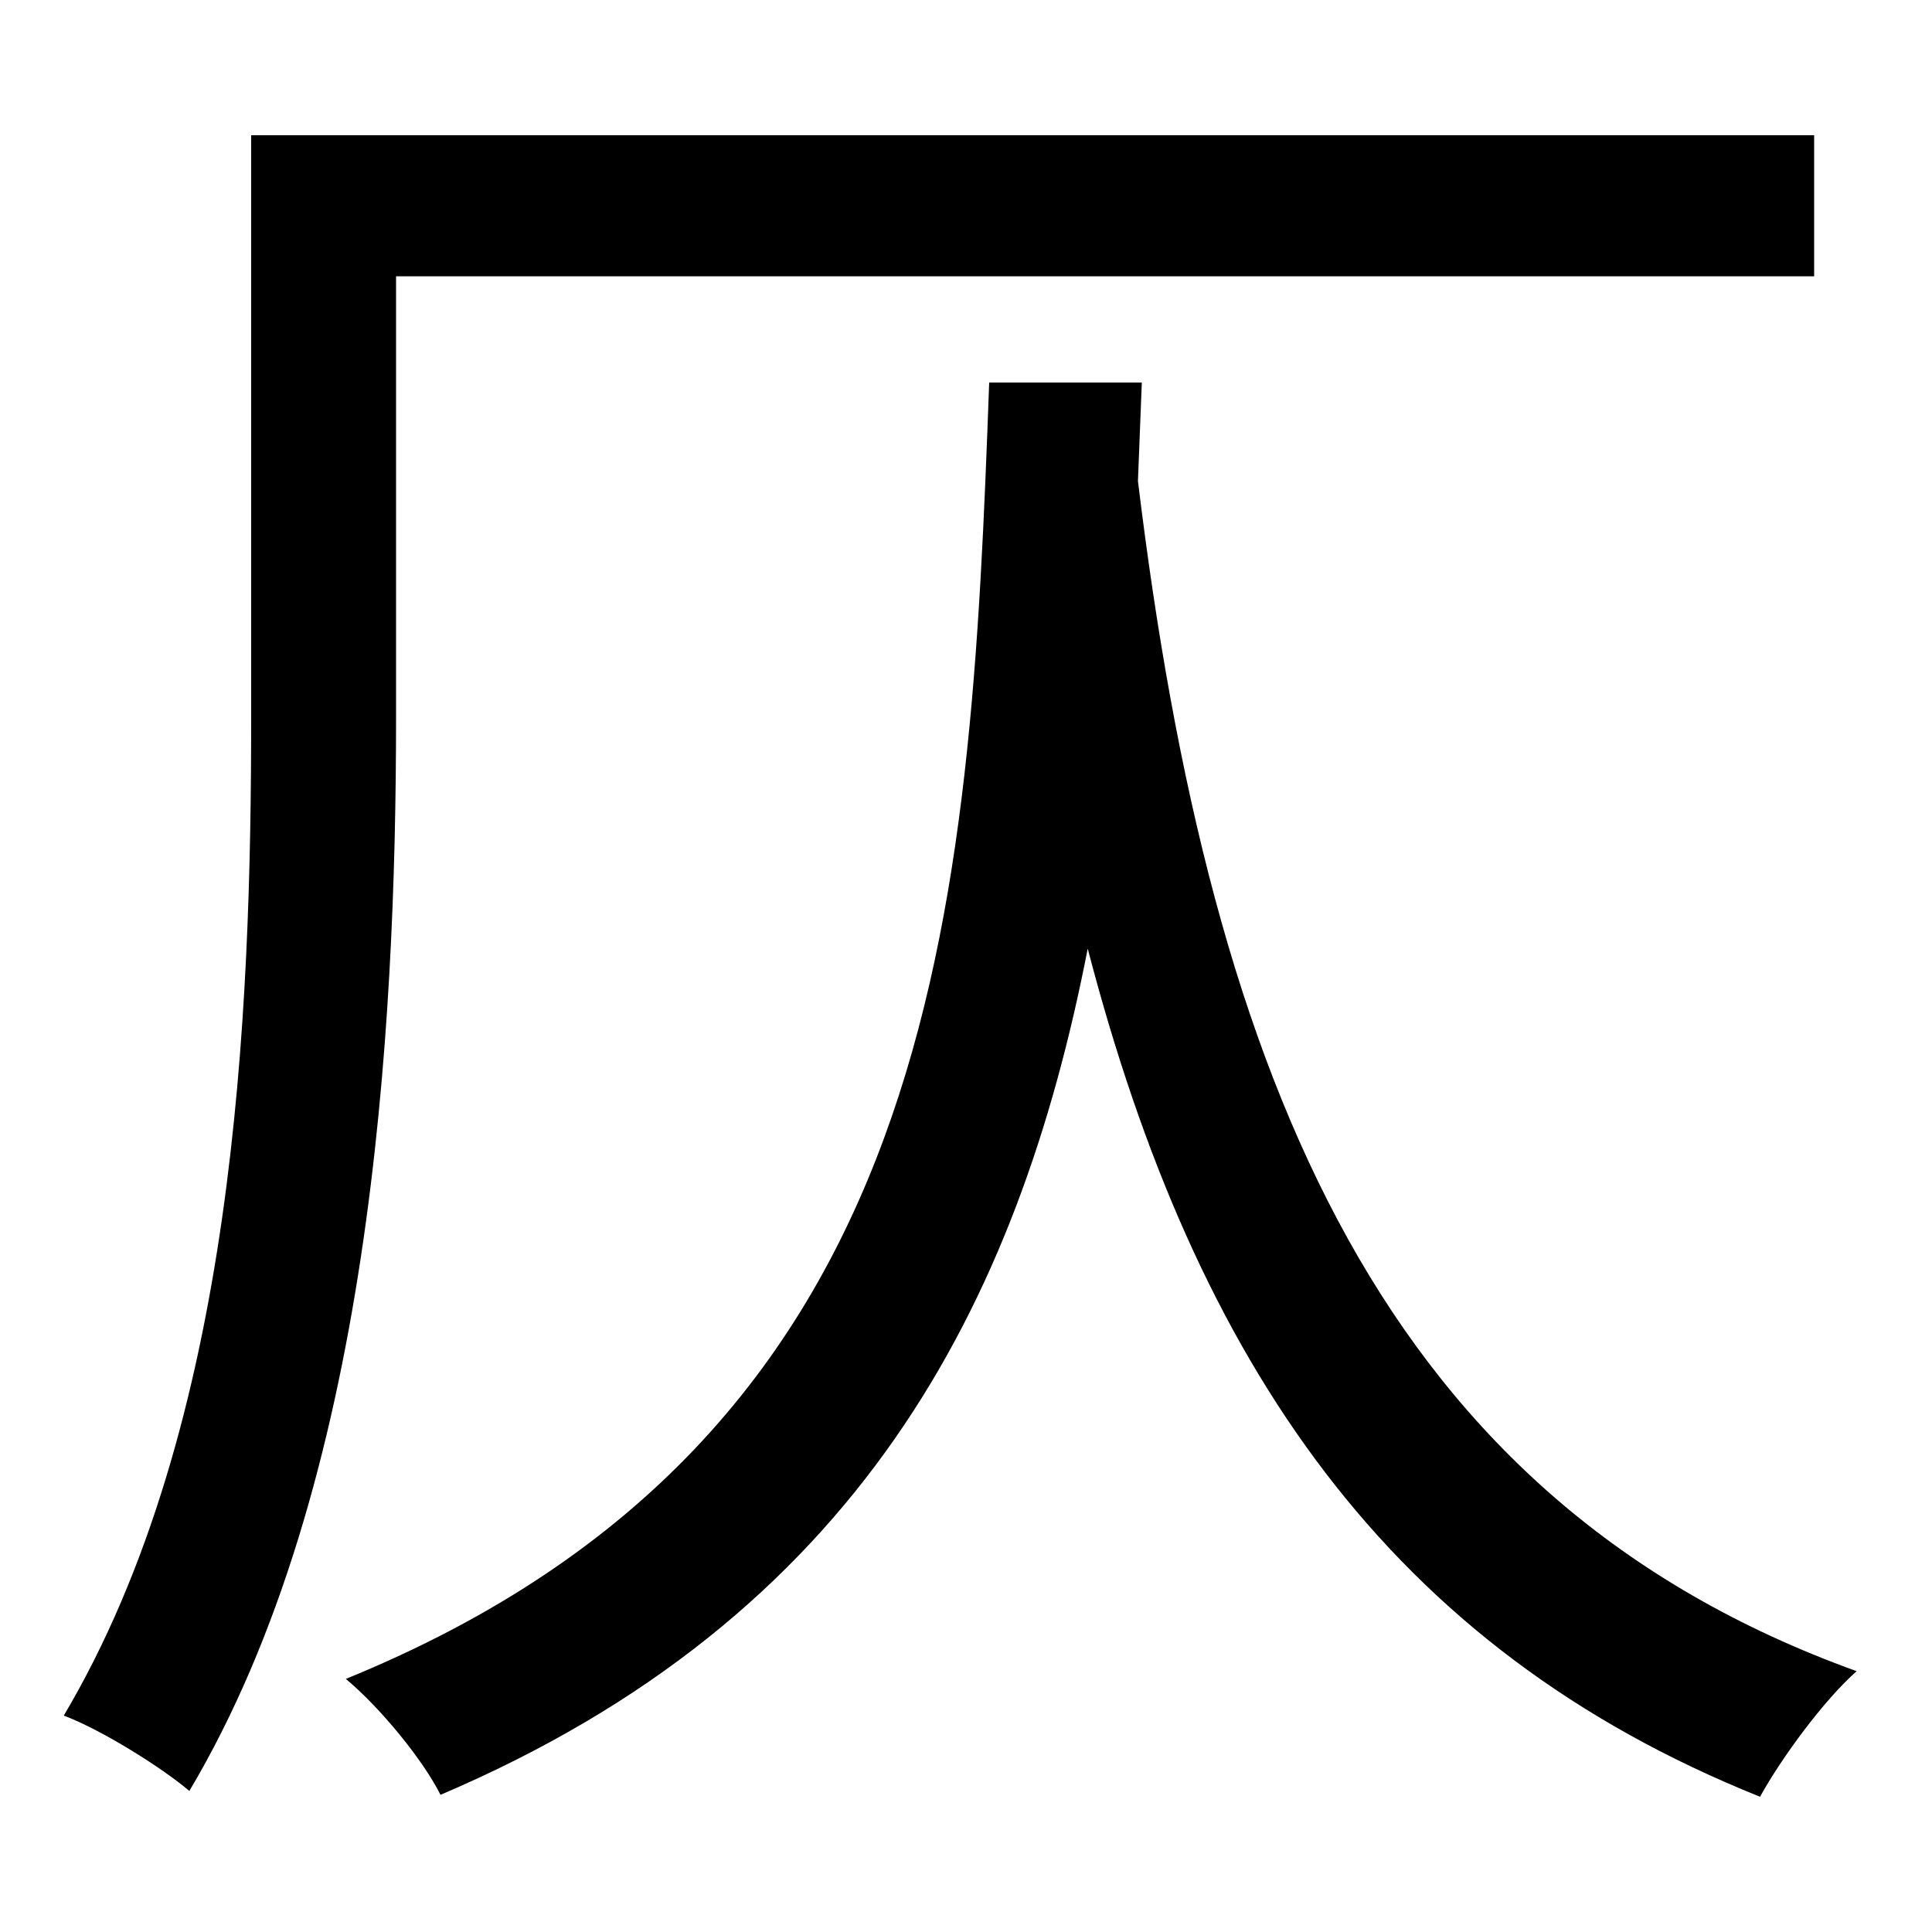 <svg xmlns="http://www.w3.org/2000/svg"
    viewBox="0 0 1000 1000">
  <!--
© 2014-2021 Adobe (http://www.adobe.com/).
Noto is a trademark of Google Inc.
This Font Software is licensed under the SIL Open Font License, Version 1.1. This Font Software is distributed on an "AS IS" BASIS, WITHOUT WARRANTIES OR CONDITIONS OF ANY KIND, either express or implied. See the SIL Open Font License for the specific language, permissions and limitations governing your use of this Font Software.
http://scripts.sil.org/OFL
  -->
<path d="M130 70L130 371C130 525 122 738 33 888 52 895 84 915 98 927 192 769 205 534 205 371L205 143 939 143 939 70ZM512 198C502 472 488 743 179 869 197 884 219 911 228 929 444 837 527 676 563 491 619 706 719 853 911 930 922 910 944 880 961 865 717 777 627 562 589 249L591 198Z"/>
</svg>